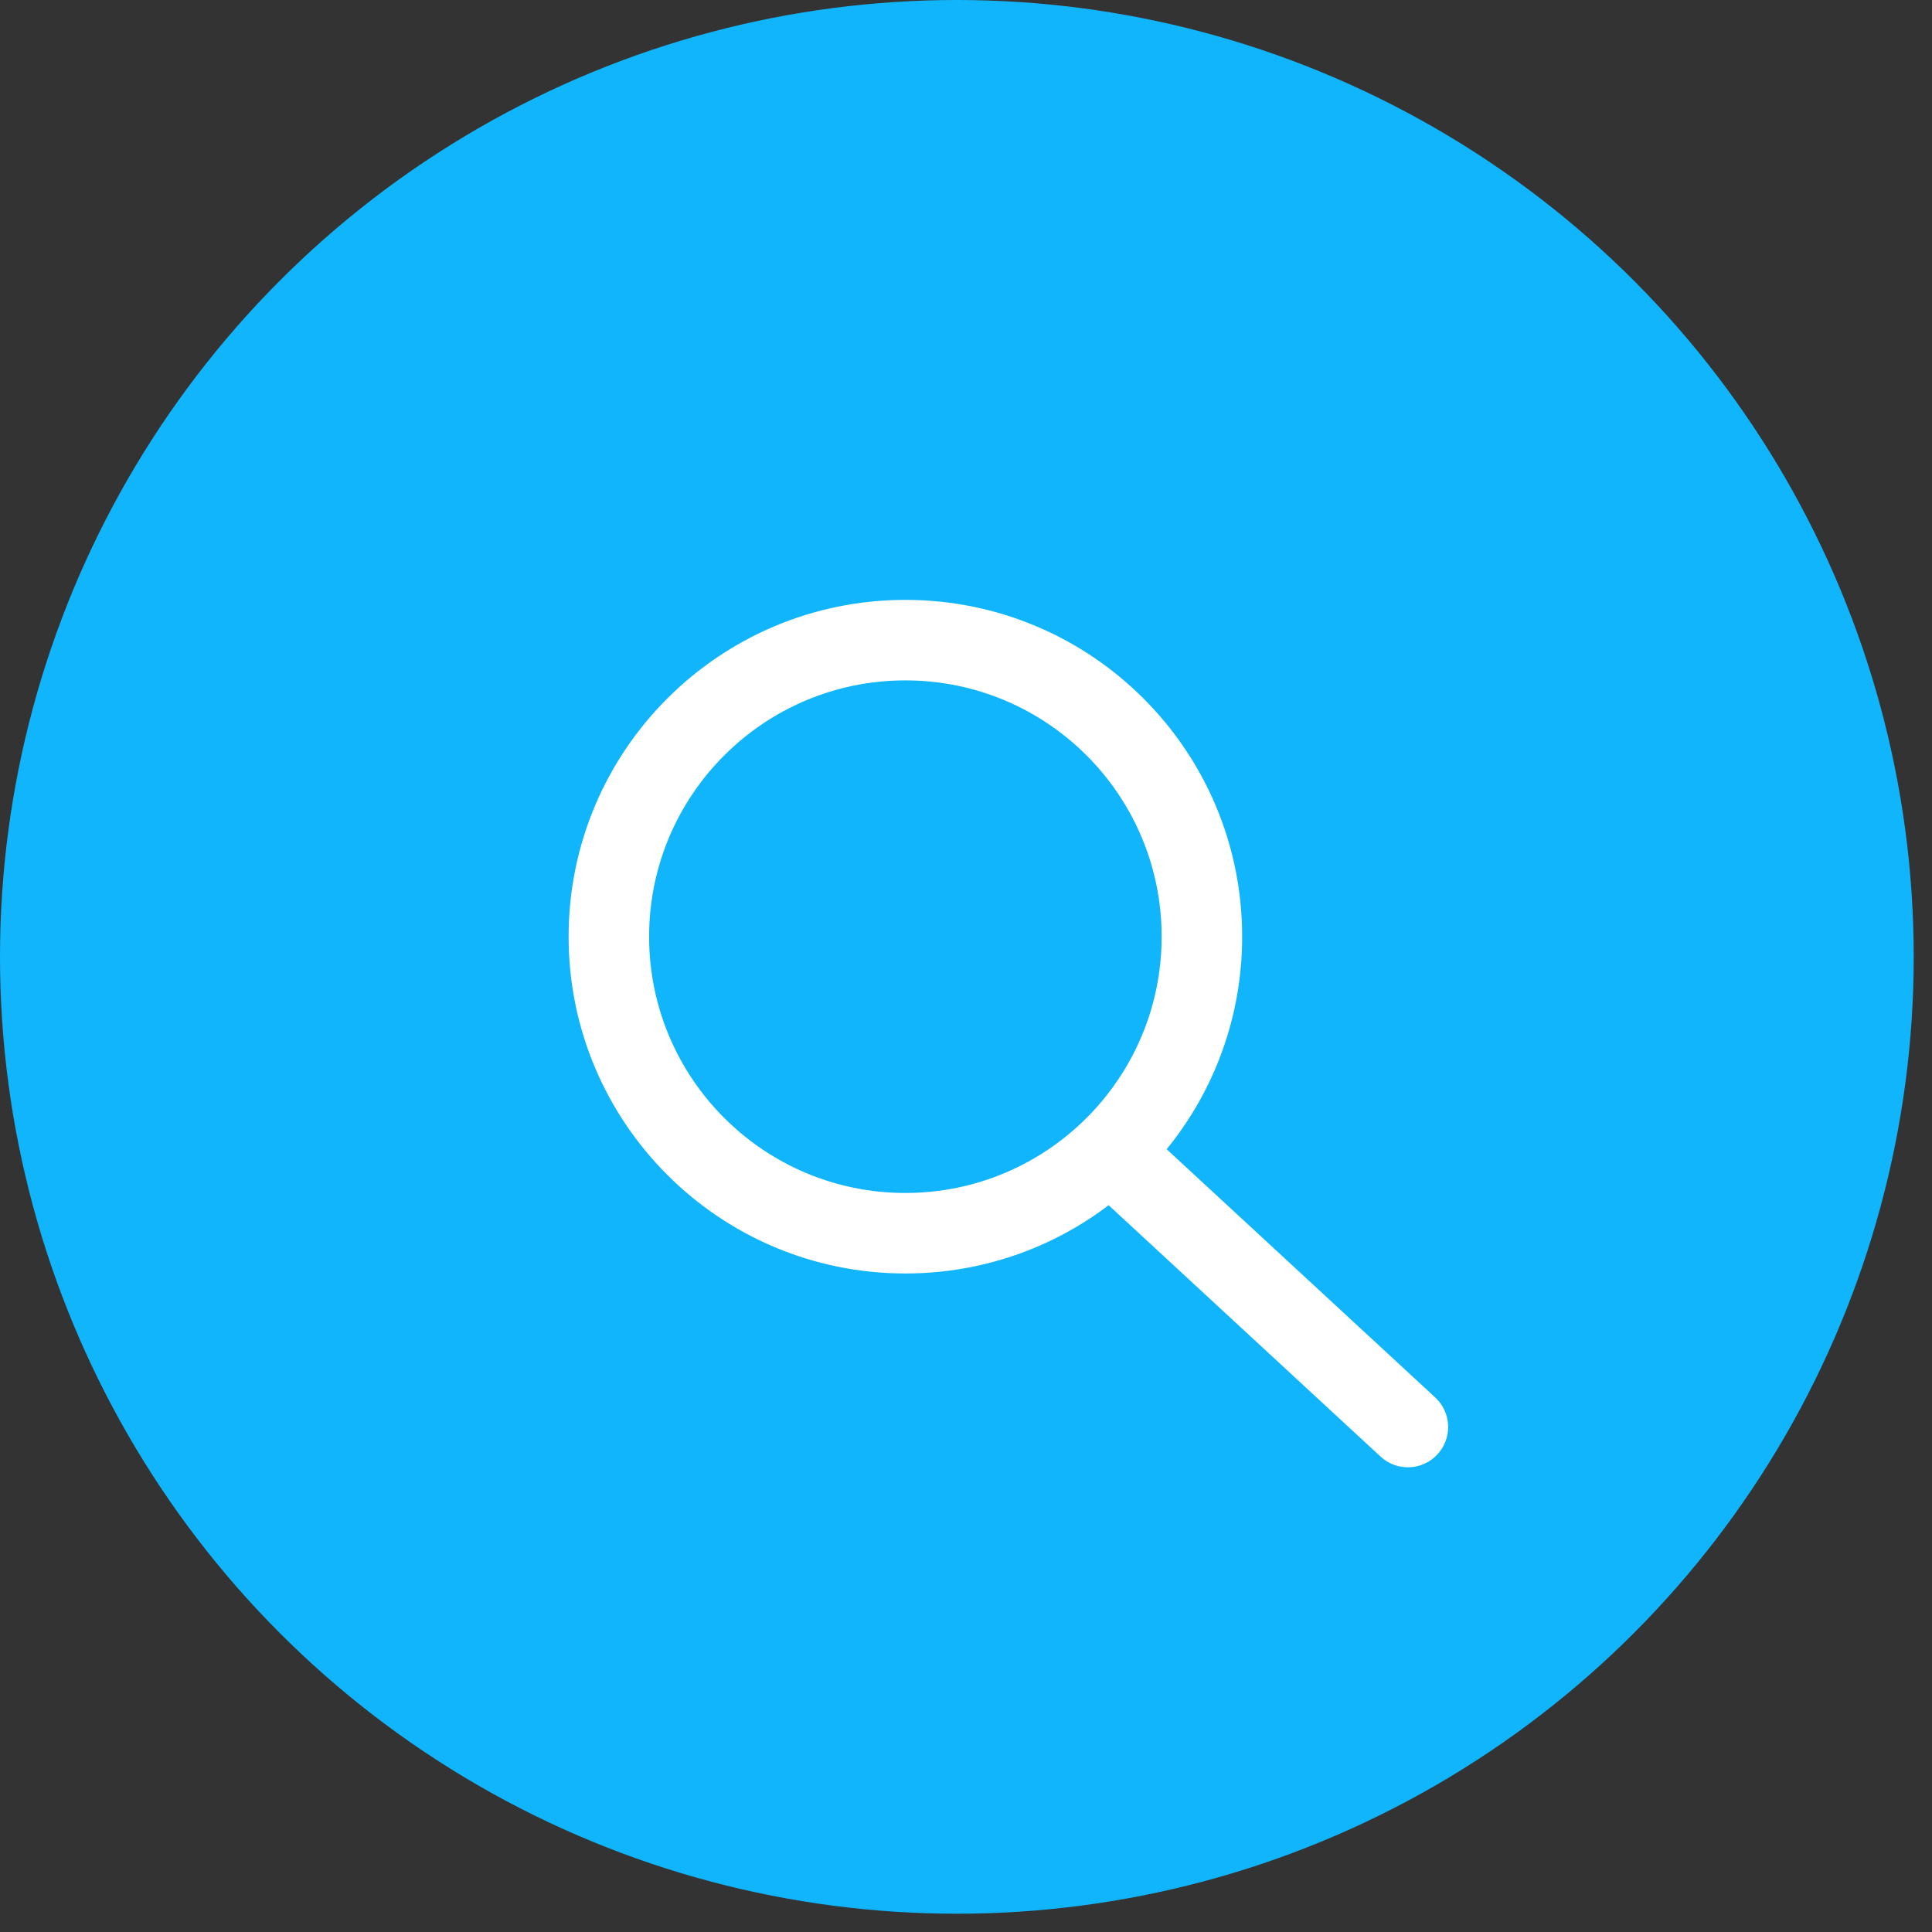<svg width="48" height="48" viewBox="0 0 48 48" fill="none" xmlns="http://www.w3.org/2000/svg">
<rect x="0" y="0" width="48" height="48" fill="#333333" stroke="none"/>
<circle cx="23.773" cy="23.773" r="21.773" fill="#11B5FC" stroke="#11B5FC" stroke-width="4"/>
<path fill-rule="evenodd" clip-rule="evenodd" d="M28.861 23.271C28.861 26.788 26.011 29.639 22.494 29.639C18.978 29.639 16.127 26.788 16.127 23.271C16.127 19.755 18.978 16.904 22.494 16.904C26.011 16.904 28.861 19.755 28.861 23.271ZM27.544 29.943C26.141 31.008 24.391 31.639 22.494 31.639C17.873 31.639 14.127 27.893 14.127 23.271C14.127 18.65 17.873 14.904 22.494 14.904C27.115 14.904 30.861 18.65 30.861 23.271C30.861 25.274 30.158 27.112 28.985 28.552L35.658 34.72C36.063 35.095 36.088 35.728 35.713 36.133C35.338 36.539 34.706 36.564 34.3 36.189L27.544 29.943Z" fill="white"/>
</svg>

